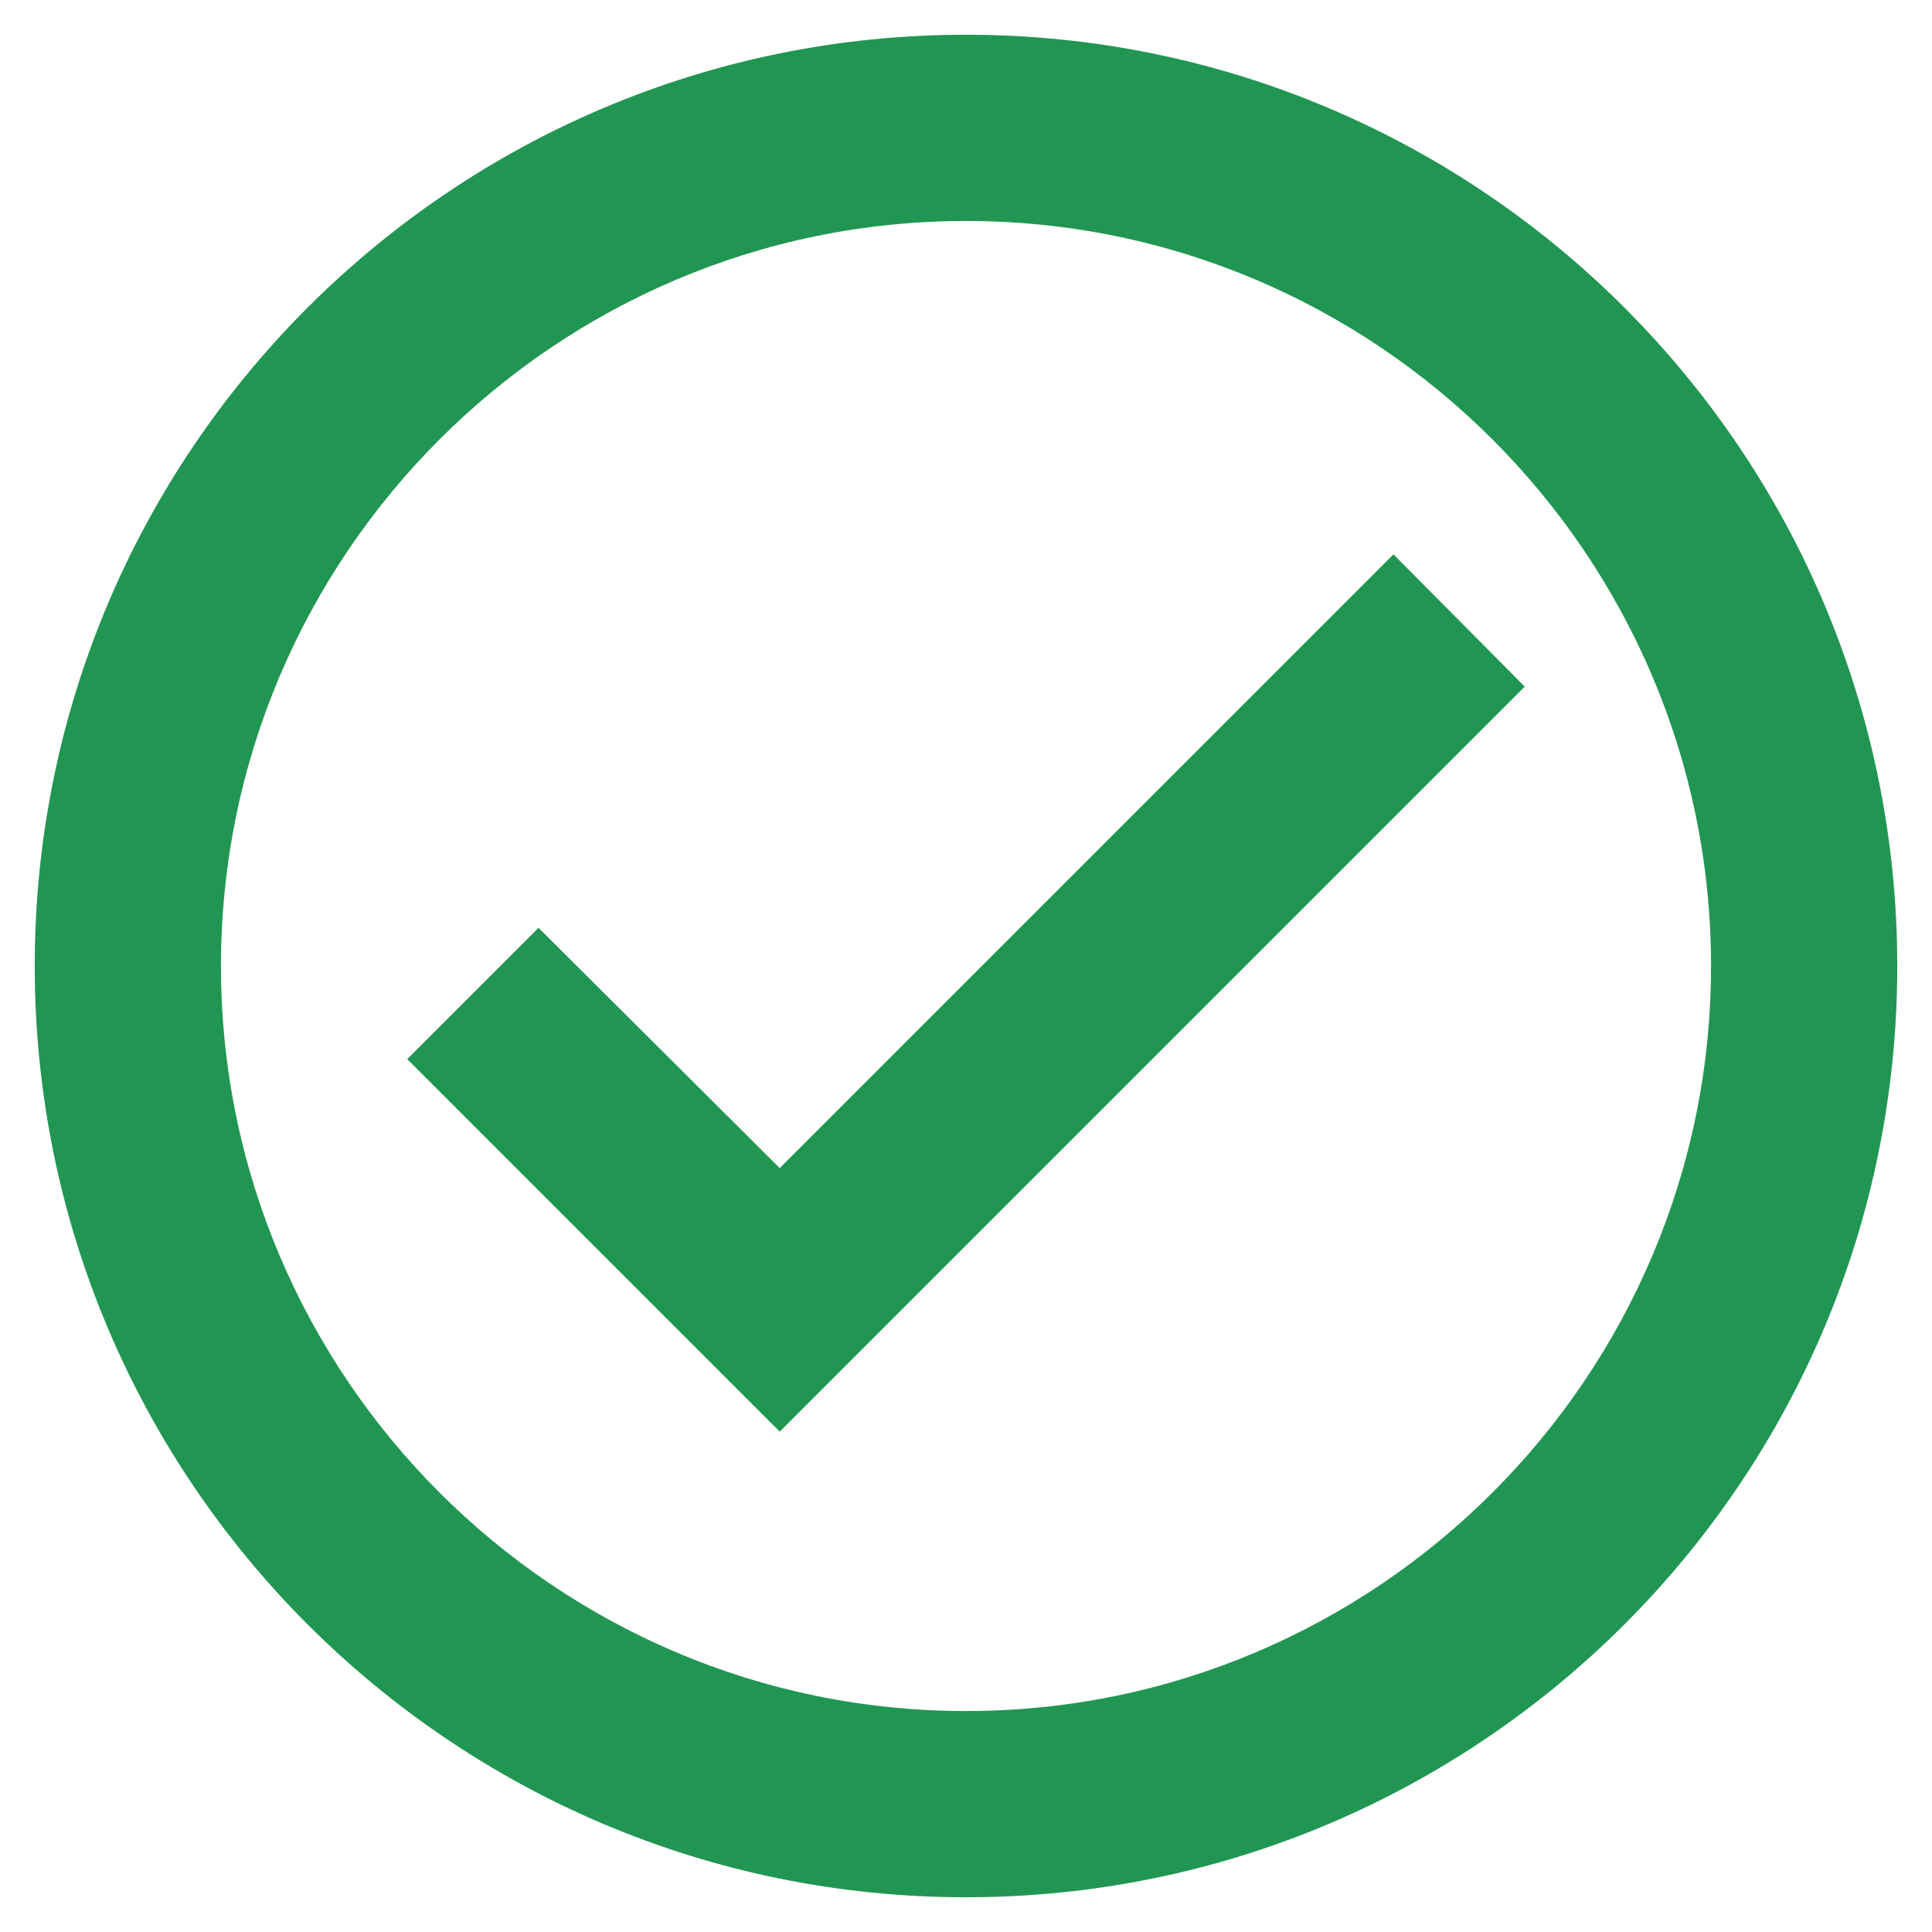 <svg width="51" height="51" viewBox="0 0 51 51" fill="none" xmlns="http://www.w3.org/2000/svg">
<path fill-rule="evenodd" clip-rule="evenodd" d="M25.5 0.917C11.93 0.917 0.917 11.93 0.917 25.5C0.917 39.07 11.93 50.083 25.5 50.083C39.07 50.083 50.083 39.07 50.083 25.5C50.083 11.93 39.07 0.917 25.5 0.917ZM25.5 45.167C14.659 45.167 5.833 36.341 5.833 25.5C5.833 14.659 14.659 5.833 25.5 5.833C36.341 5.833 45.167 14.659 45.167 25.5C45.167 36.341 36.341 45.167 25.5 45.167ZM20.583 30.835L36.784 14.634L40.25 18.125L20.583 37.792L10.75 27.958L14.216 24.492L20.583 30.835Z" fill="#219653"/>
</svg>
